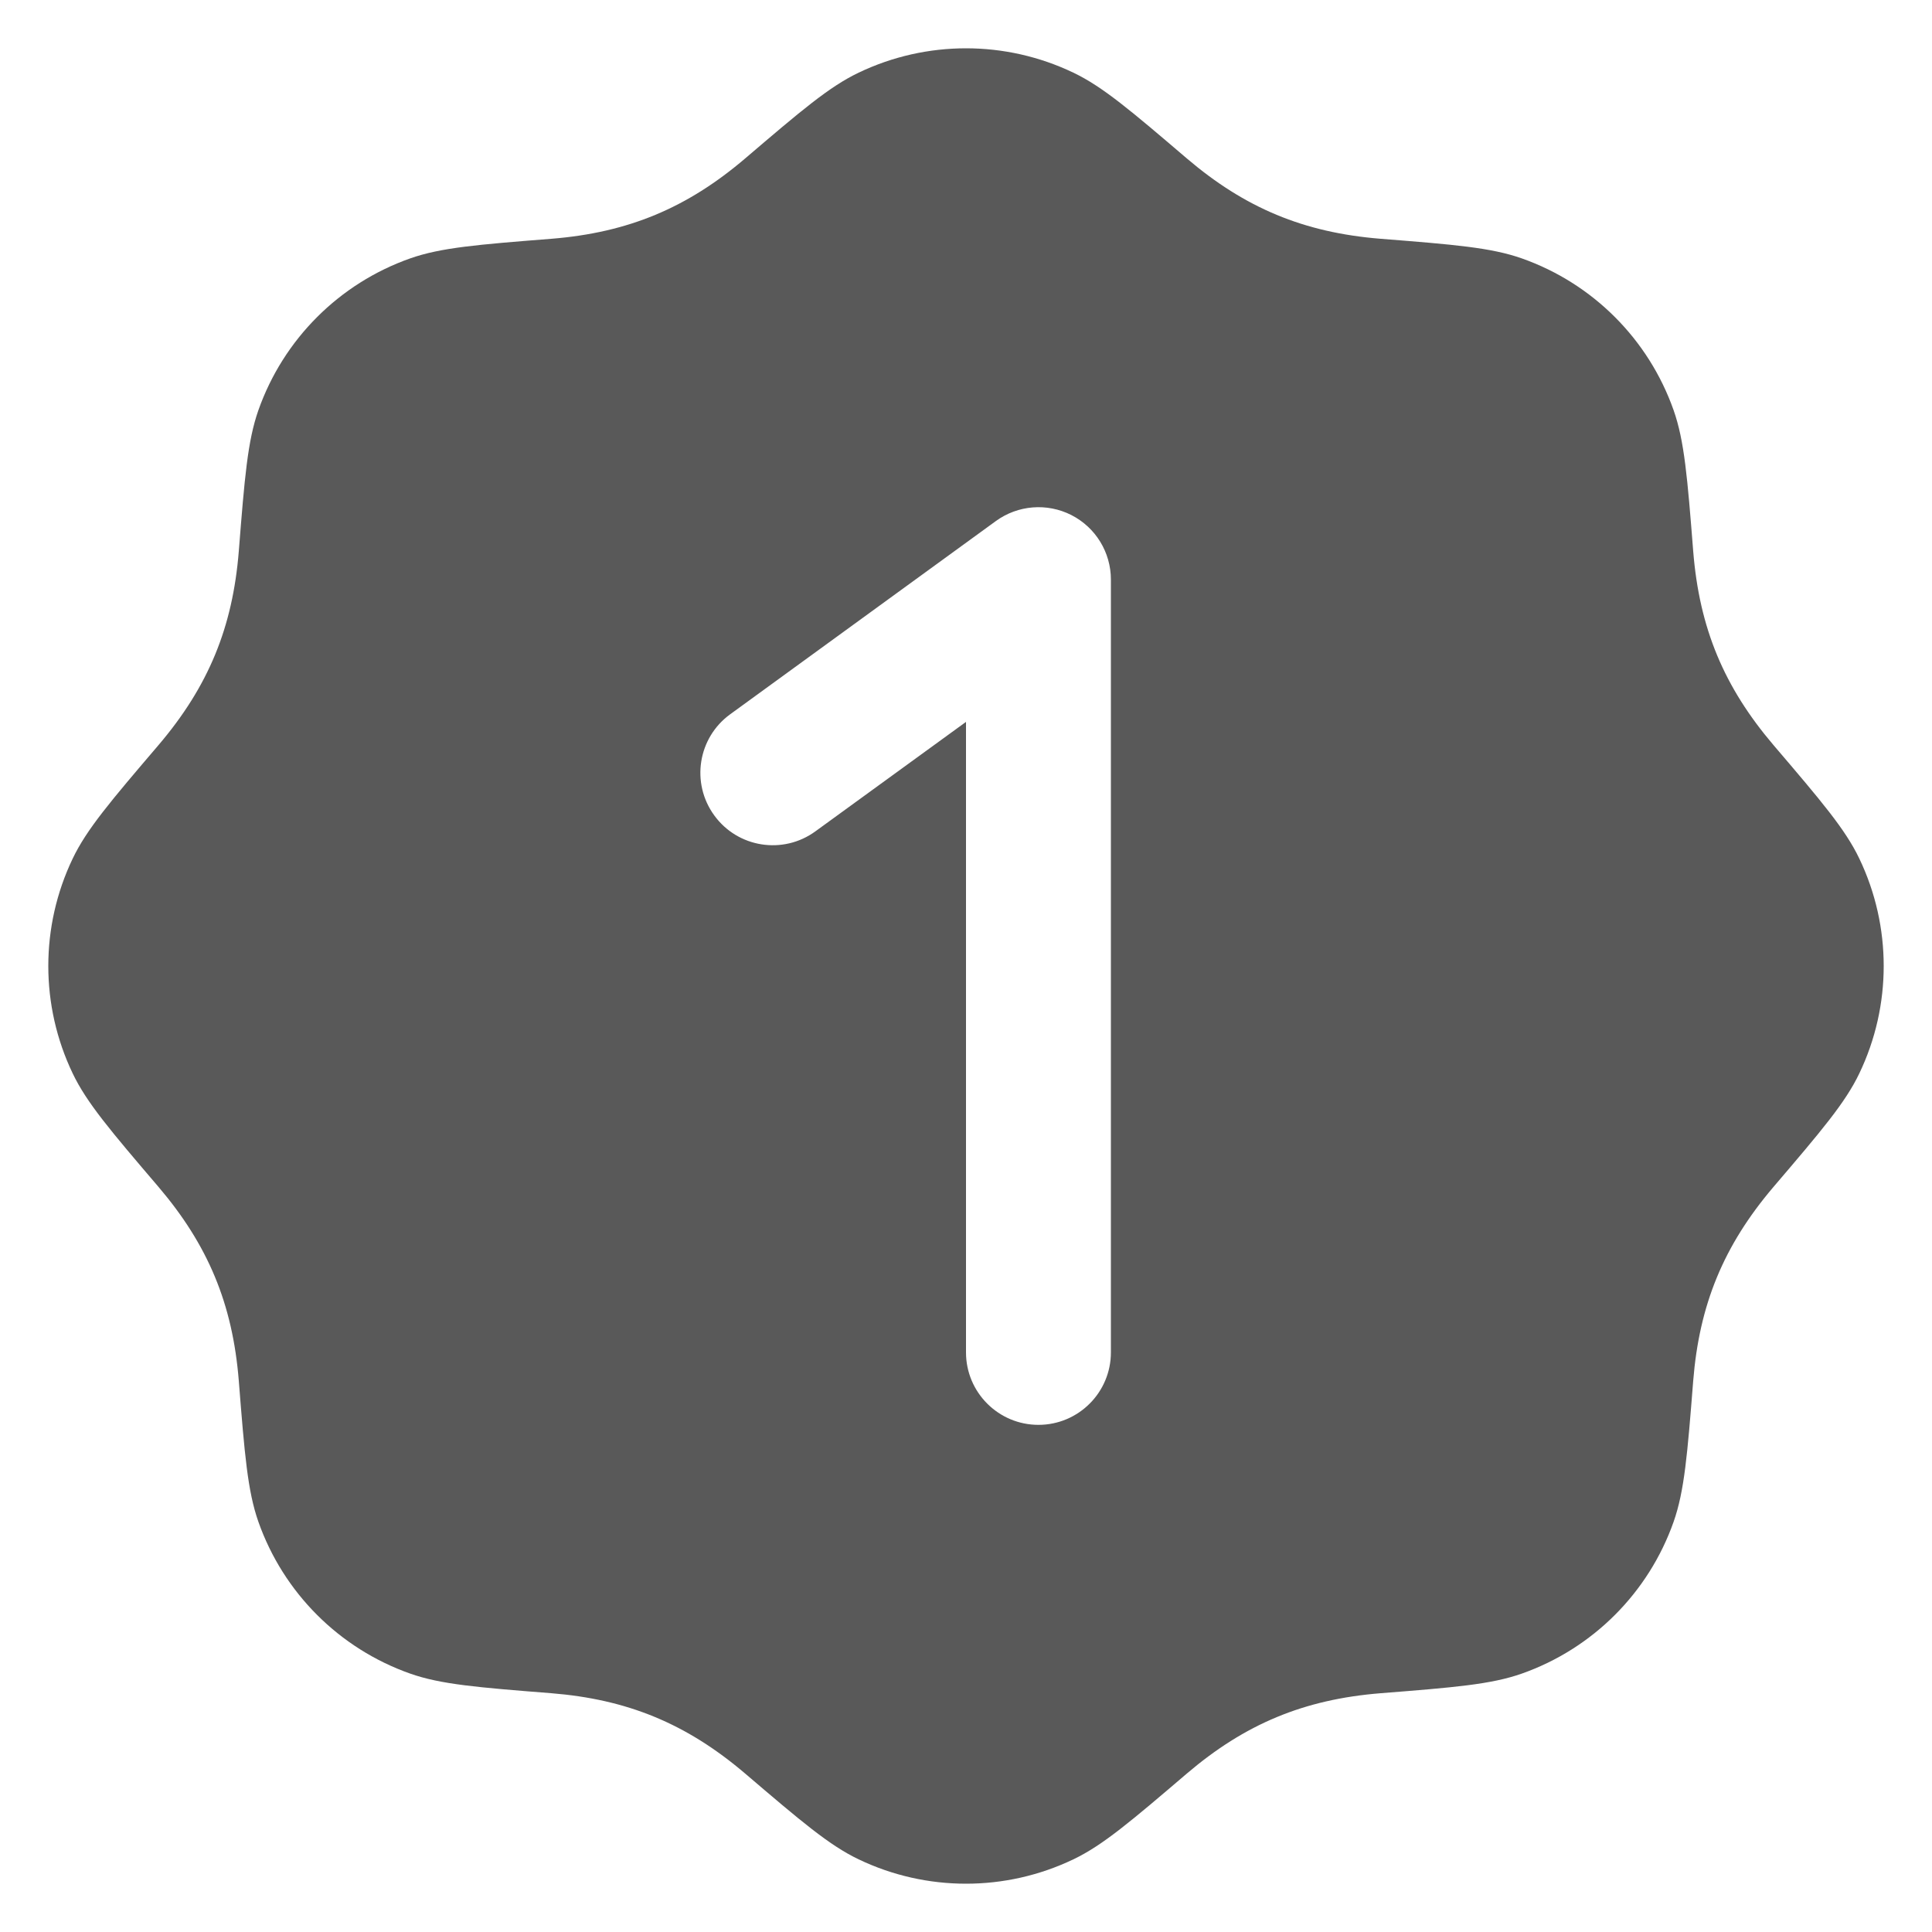 <svg width="20" height="20" viewBox="0 0 20 20" fill="none" xmlns="http://www.w3.org/2000/svg">
<path d="M8.889 0.752C9.591 0.416 10.409 0.416 11.111 0.752C11.415 0.897 11.706 1.145 12.287 1.641C12.886 2.151 13.494 2.408 14.294 2.472C15.055 2.532 15.436 2.563 15.754 2.675C16.488 2.934 17.066 3.512 17.325 4.246C17.437 4.564 17.468 4.945 17.528 5.706C17.592 6.506 17.849 7.114 18.359 7.713C18.855 8.294 19.103 8.585 19.248 8.889C19.584 9.591 19.584 10.409 19.248 11.111C19.103 11.415 18.855 11.706 18.359 12.287C17.839 12.898 17.591 13.51 17.528 14.294C17.468 15.055 17.437 15.436 17.325 15.754C17.066 16.488 16.488 17.066 15.754 17.325C15.436 17.437 15.055 17.468 14.294 17.528C13.494 17.592 12.886 17.849 12.287 18.359C11.706 18.855 11.415 19.103 11.111 19.248C10.409 19.584 9.591 19.584 8.889 19.248C8.585 19.103 8.294 18.855 7.713 18.359C7.102 17.839 6.49 17.591 5.706 17.528C4.945 17.468 4.564 17.437 4.246 17.325C3.512 17.066 2.934 16.488 2.675 15.754C2.563 15.436 2.532 15.055 2.472 14.294C2.408 13.494 2.151 12.886 1.641 12.287C1.145 11.706 0.897 11.415 0.752 11.111C0.416 10.409 0.416 9.591 0.752 8.889C0.897 8.585 1.145 8.294 1.641 7.713C2.161 7.102 2.409 6.49 2.472 5.706C2.532 4.945 2.563 4.564 2.675 4.246C2.934 3.512 3.512 2.934 4.246 2.675C4.564 2.563 4.945 2.532 5.706 2.472C6.506 2.408 7.114 2.151 7.713 1.641C8.294 1.145 8.585 0.897 8.889 0.752ZM11.091 5.332C10.839 5.204 10.537 5.228 10.309 5.394L7.559 7.394C7.224 7.637 7.15 8.106 7.394 8.441C7.637 8.776 8.106 8.85 8.441 8.606L10 7.473V14C10 14.414 10.336 14.75 10.75 14.75C11.164 14.75 11.5 14.414 11.5 14V6C11.5 5.718 11.342 5.46 11.091 5.332Z" fill="#595959"/>
</svg>
